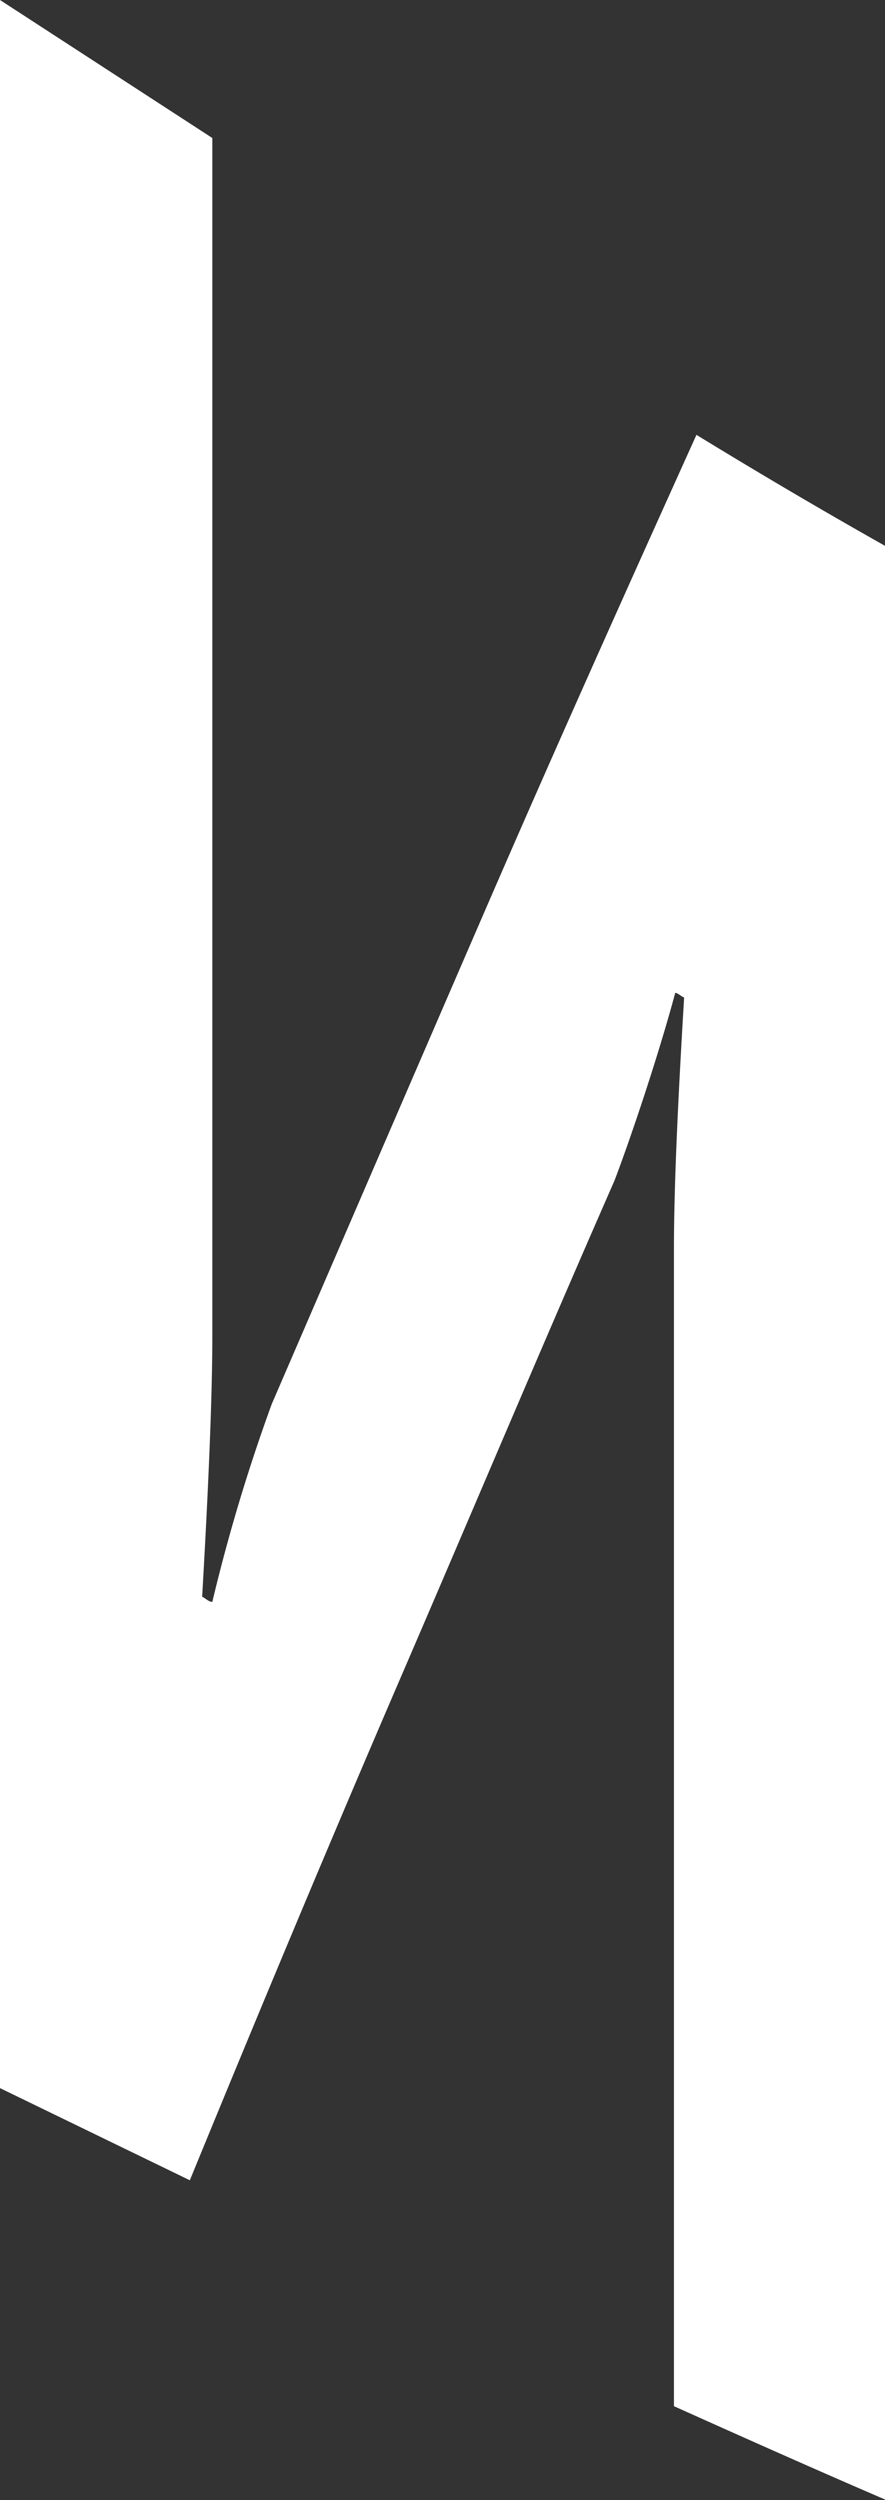 <svg xmlns="http://www.w3.org/2000/svg" viewBox="0 0 20.84 58.87"><rect x="0" y="0" width="20.84" height="58.87" fill="#333333" stroke="none"/><defs><style>.cls-1{fill:#fff;fill-rule:evenodd;}</style></defs><g id="Слой_2" data-name="Слой 2"><g id="Layer_1" data-name="Layer 1"><path class="cls-1" d="M5,3.25,0,0V49.17l4.47,2.17c1.64-4,3.31-8,5-11.92s3.32-7.79,5-11.62c.4-1.05,1.05-3,1.43-4.42.06,0,.12.07.21.11-.12,2-.24,4.27-.24,5.93V56.66c1.67.75,3.35,1.5,5,2.21v-46c-1.49-.84-3-1.73-4.47-2.63-1.67,3.7-3.35,7.44-5,11.25s-3.32,7.68-5,11.57A41.86,41.86,0,0,0,5,37.72c-.09,0-.18-.1-.24-.12.12-2.08.24-4.51.24-6.17V3.25Z"/></g></g></svg>